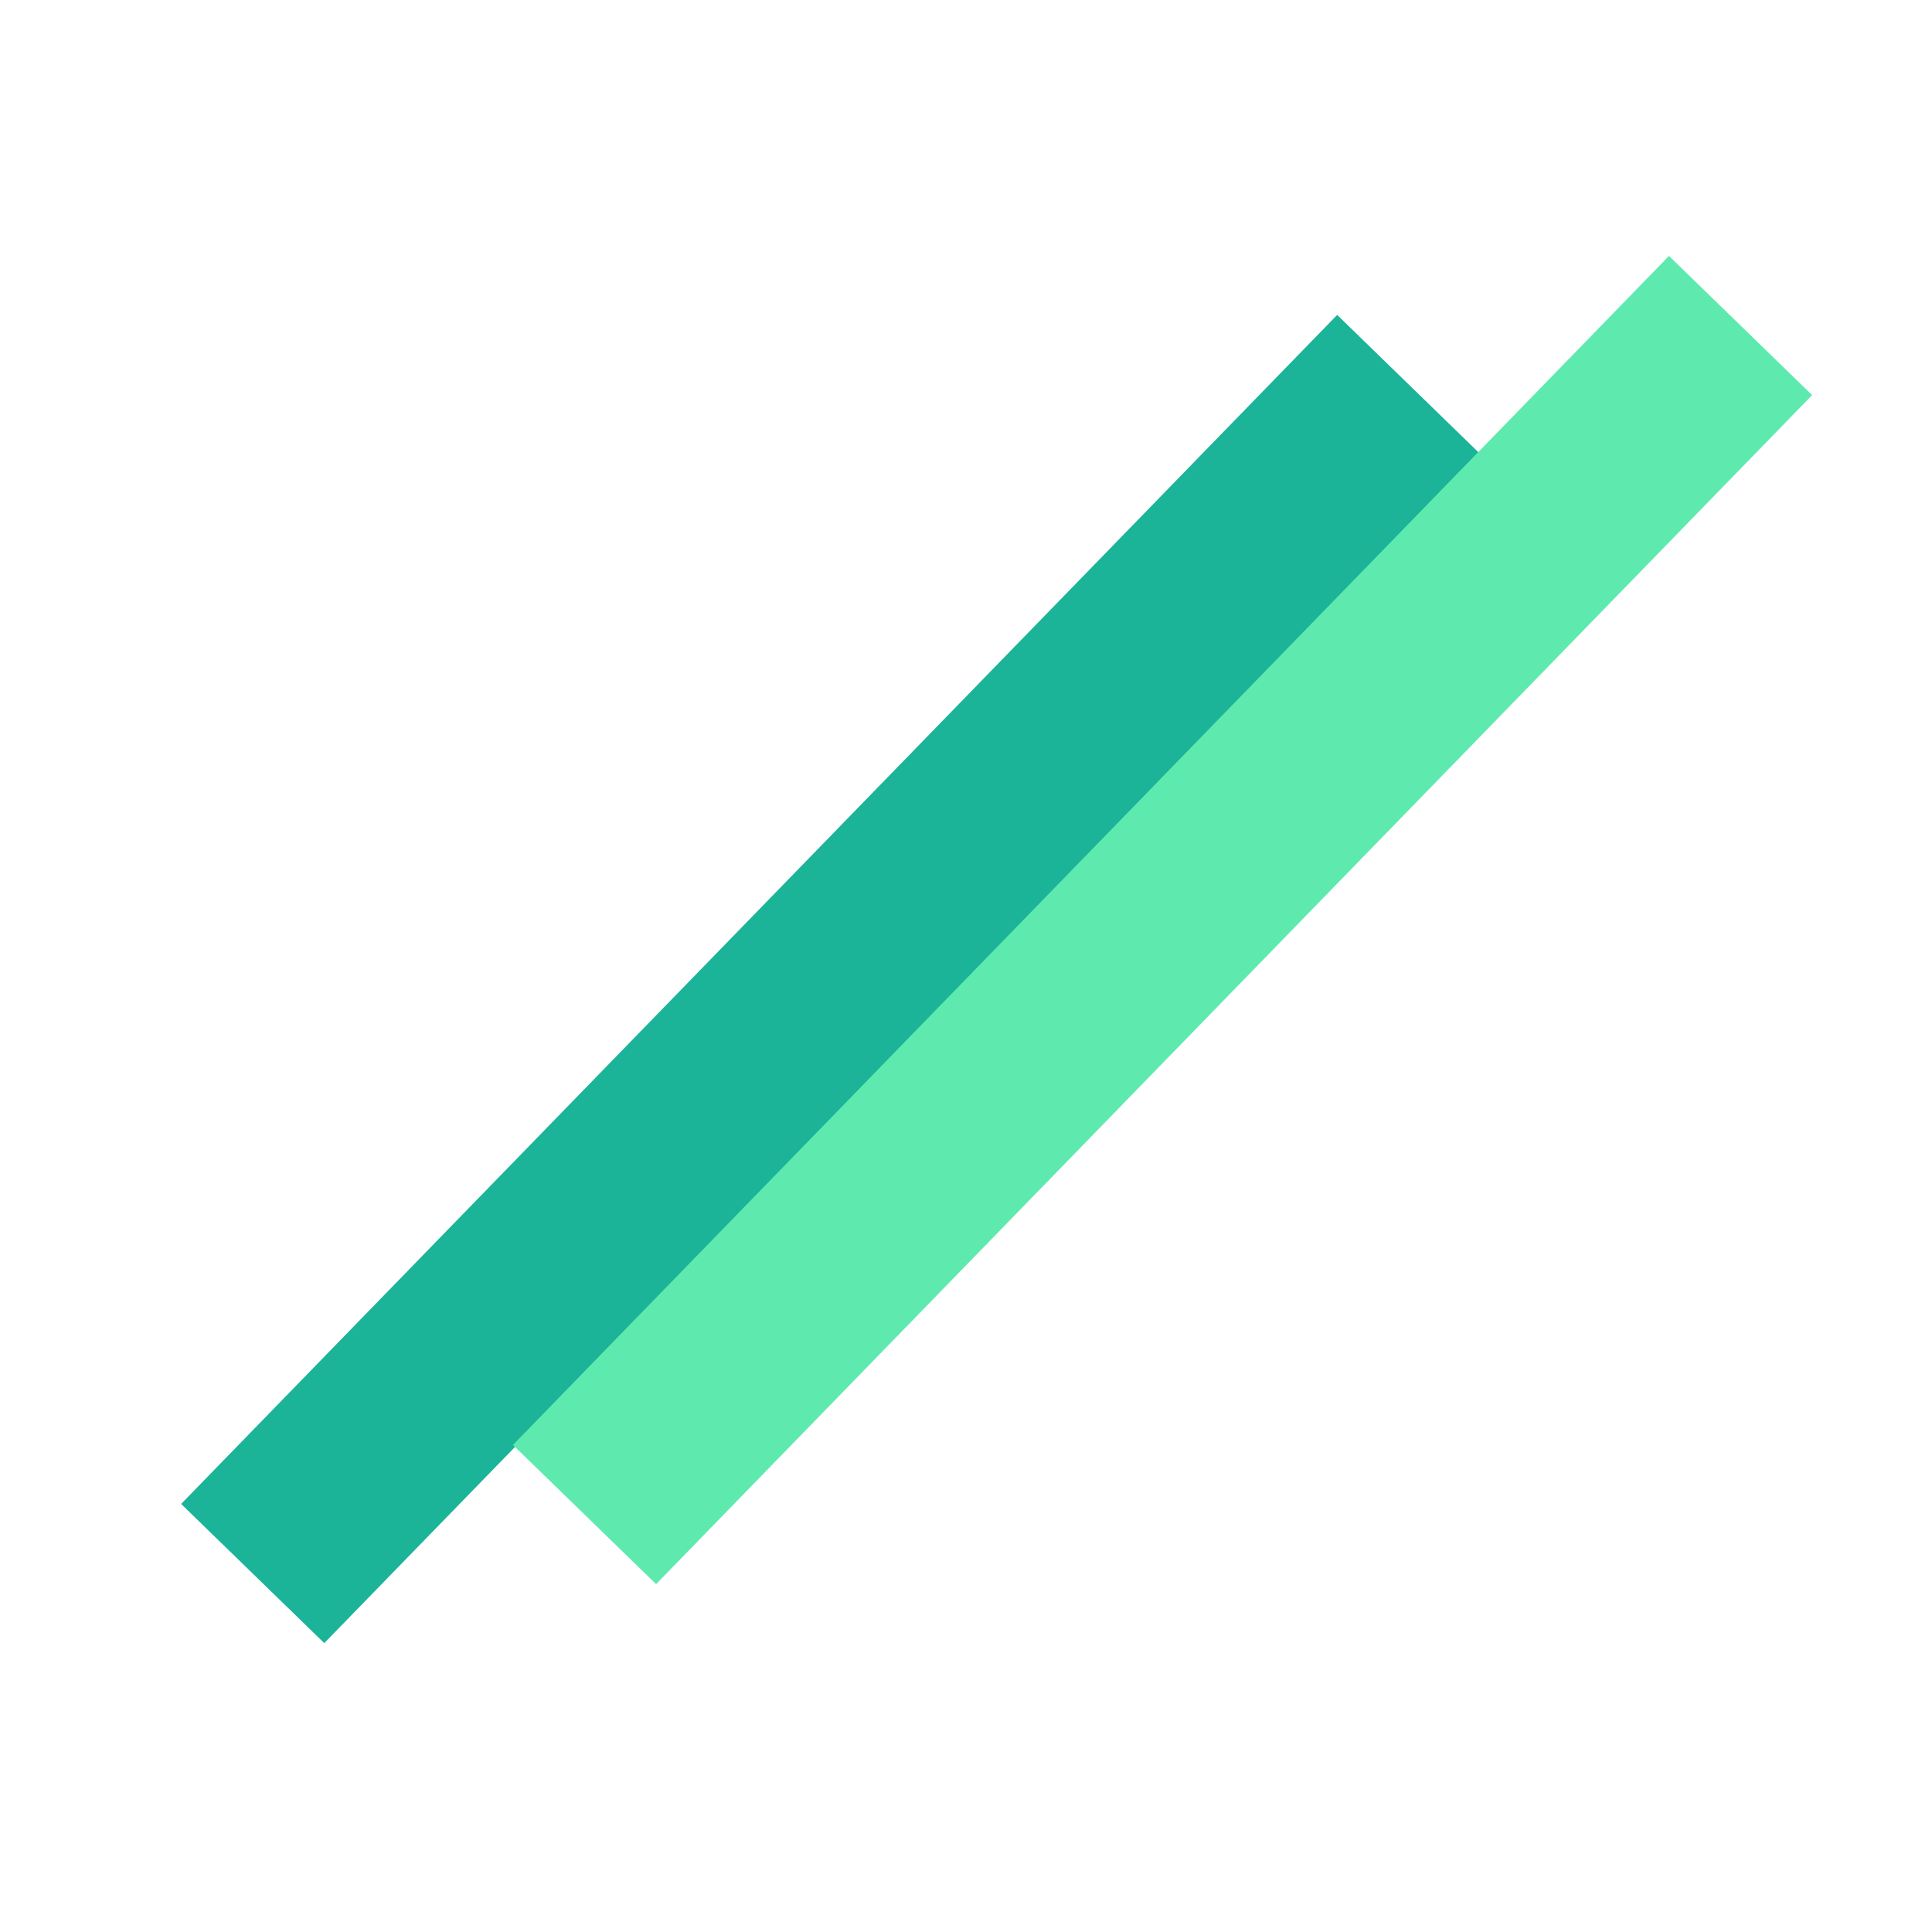 <svg width="32" height="32" viewBox="0 0 32 32" fill="none" xmlns="http://www.w3.org/2000/svg">
<rect x="3" y="24.91" width="27.468" height="3.307" transform="rotate(-45.806 3 24.91)" fill="#1BB498"/>
<rect x="8.496" y="23.933" width="27.468" height="3.307" transform="rotate(-45.806 8.496 23.933)" fill="#5EEAAF"/>
</svg>
